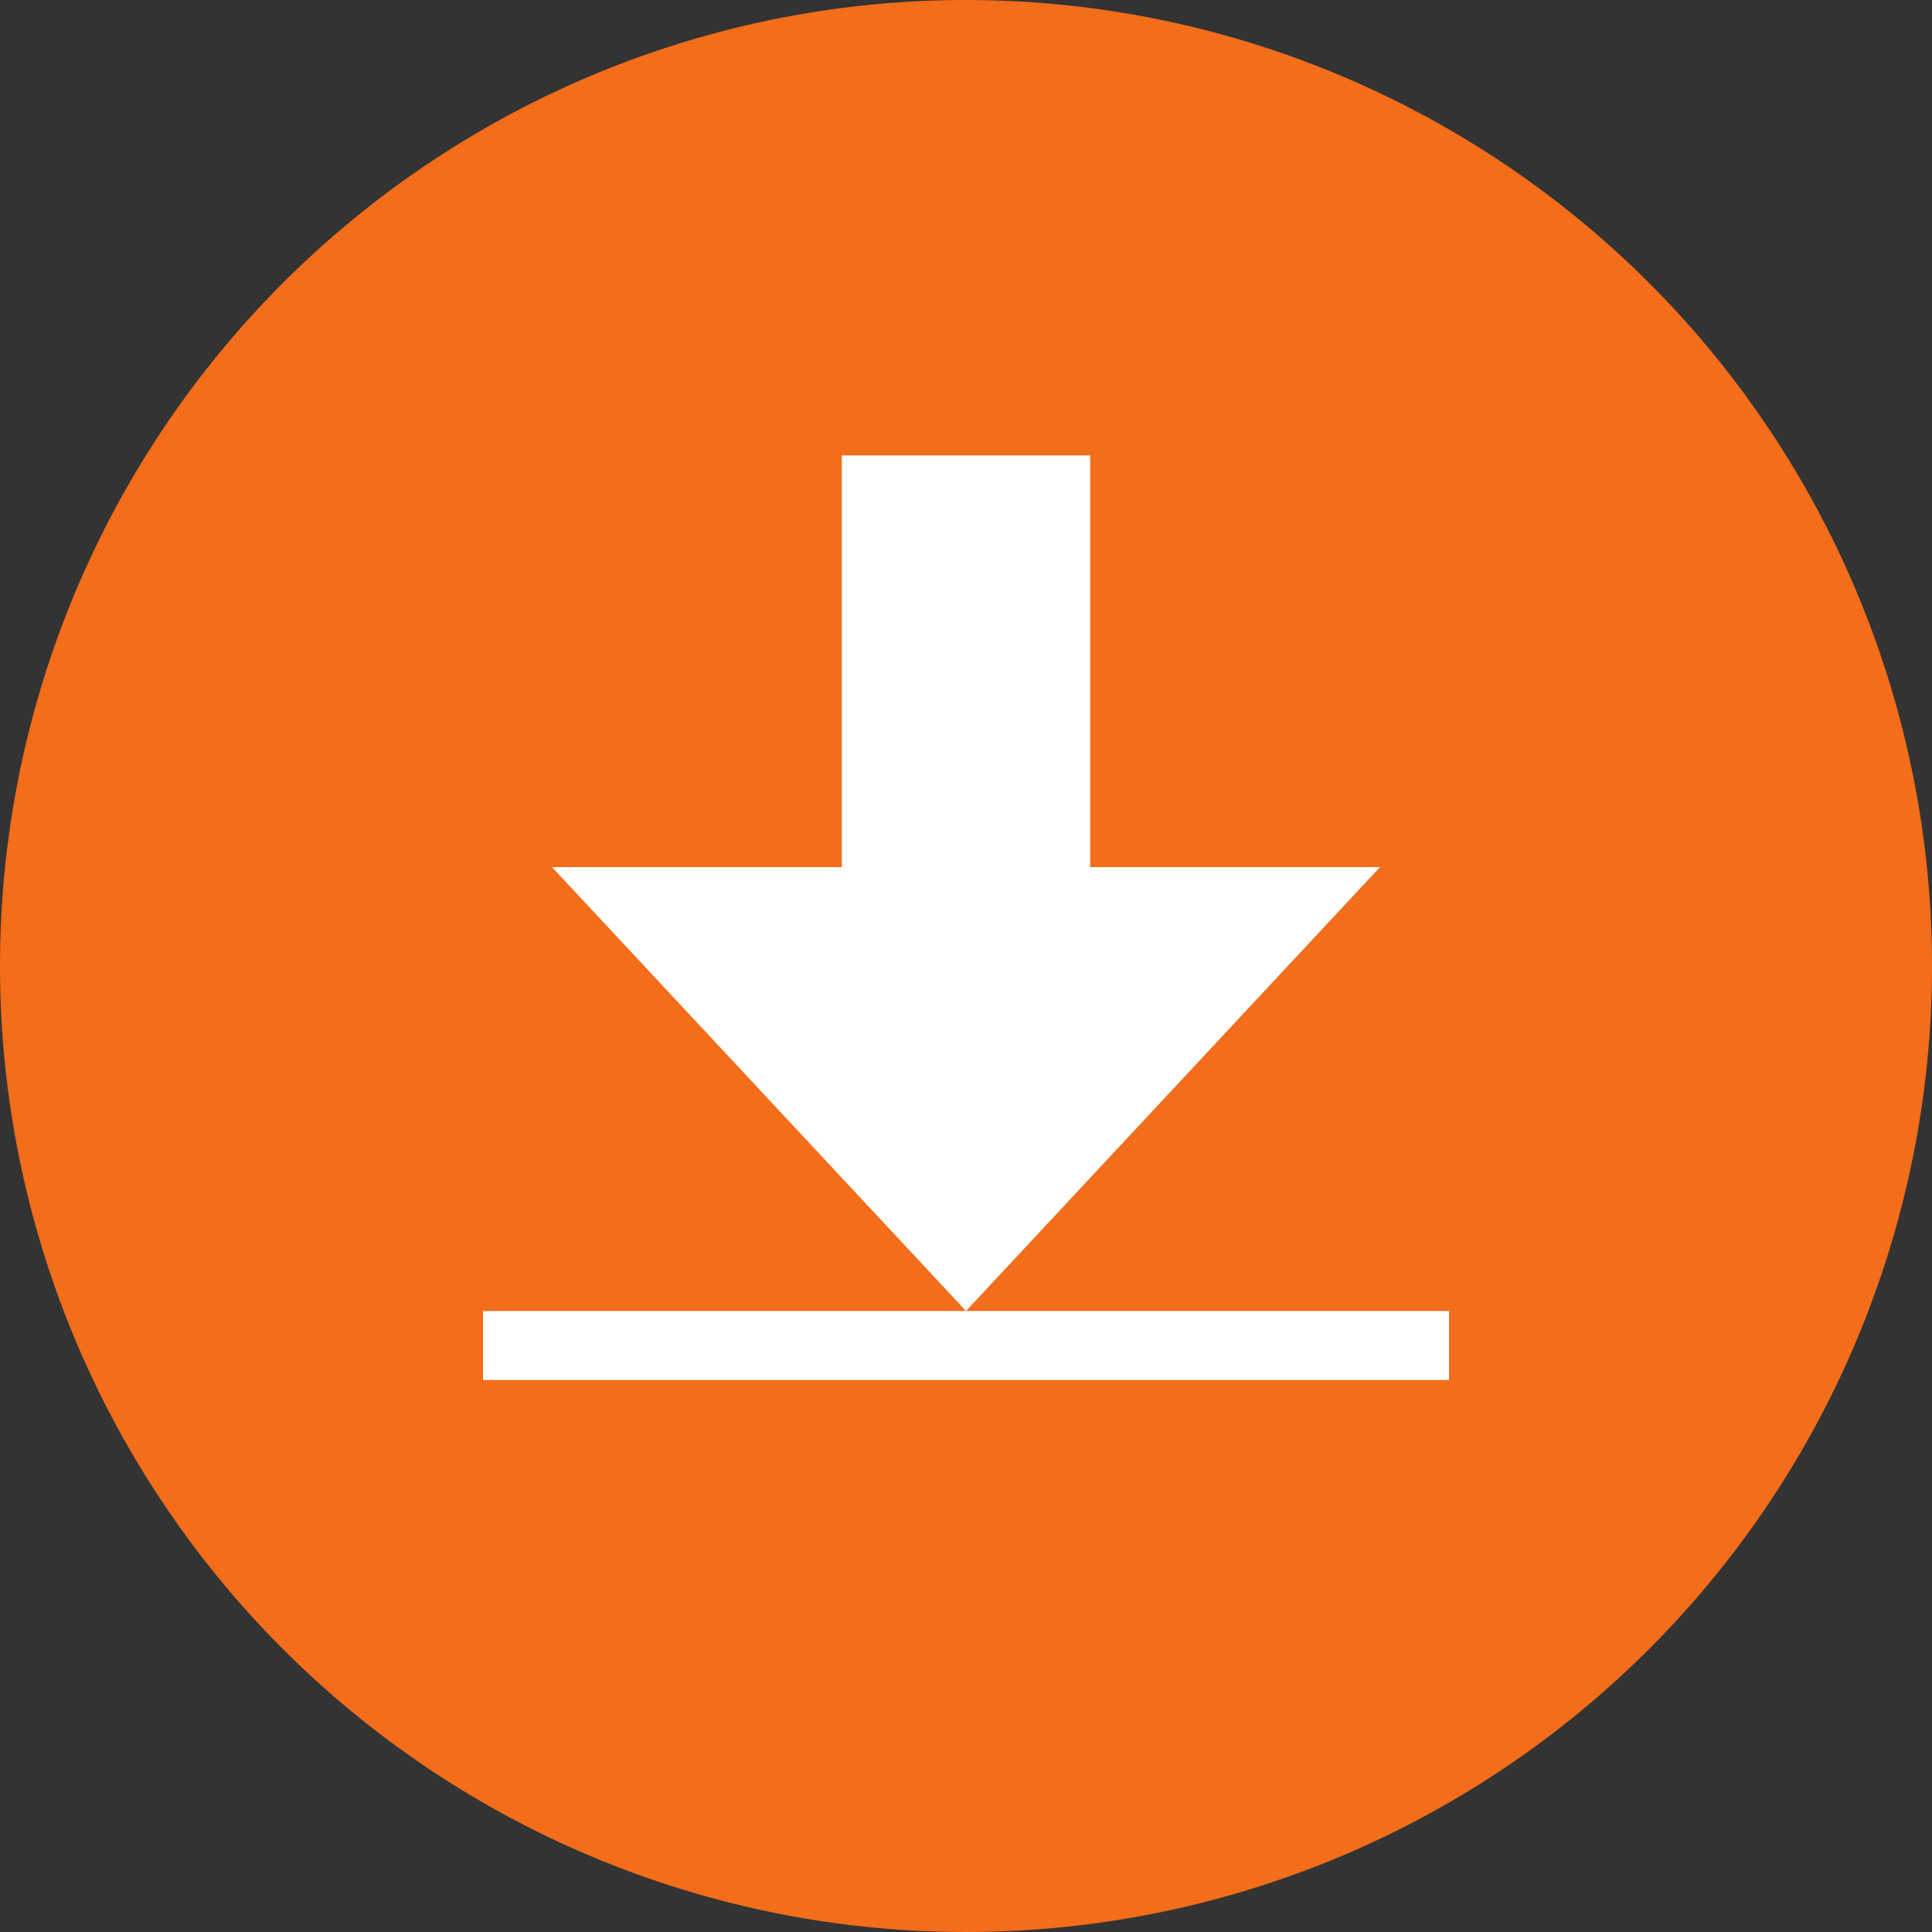<svg xmlns="http://www.w3.org/2000/svg" id="Icon_-_03" width="28" height="28" viewBox="0 0 28 28">
    <rect x="0" y="0" width="28" height="28" fill="#333333" stroke="none"/>
    <defs>
        <style>
            .cls-2{fill:#fff}
        </style>
    </defs>
    <path id="패스_91" fill="#f36d1a" d="M15 1a14 14 0 1 0 14 14A14 14 0 0 0 15 1z" transform="translate(-1 -1)"/>
    <path id="사각형_151" d="M0 0H14V1H0z" class="cls-2" transform="translate(7 19)"/>
    <path id="패스_92" d="M15 20l-6-6.433h4.2V7.6h3.6v5.967H21z" class="cls-2" transform="translate(-1 -1)"/>
</svg>
